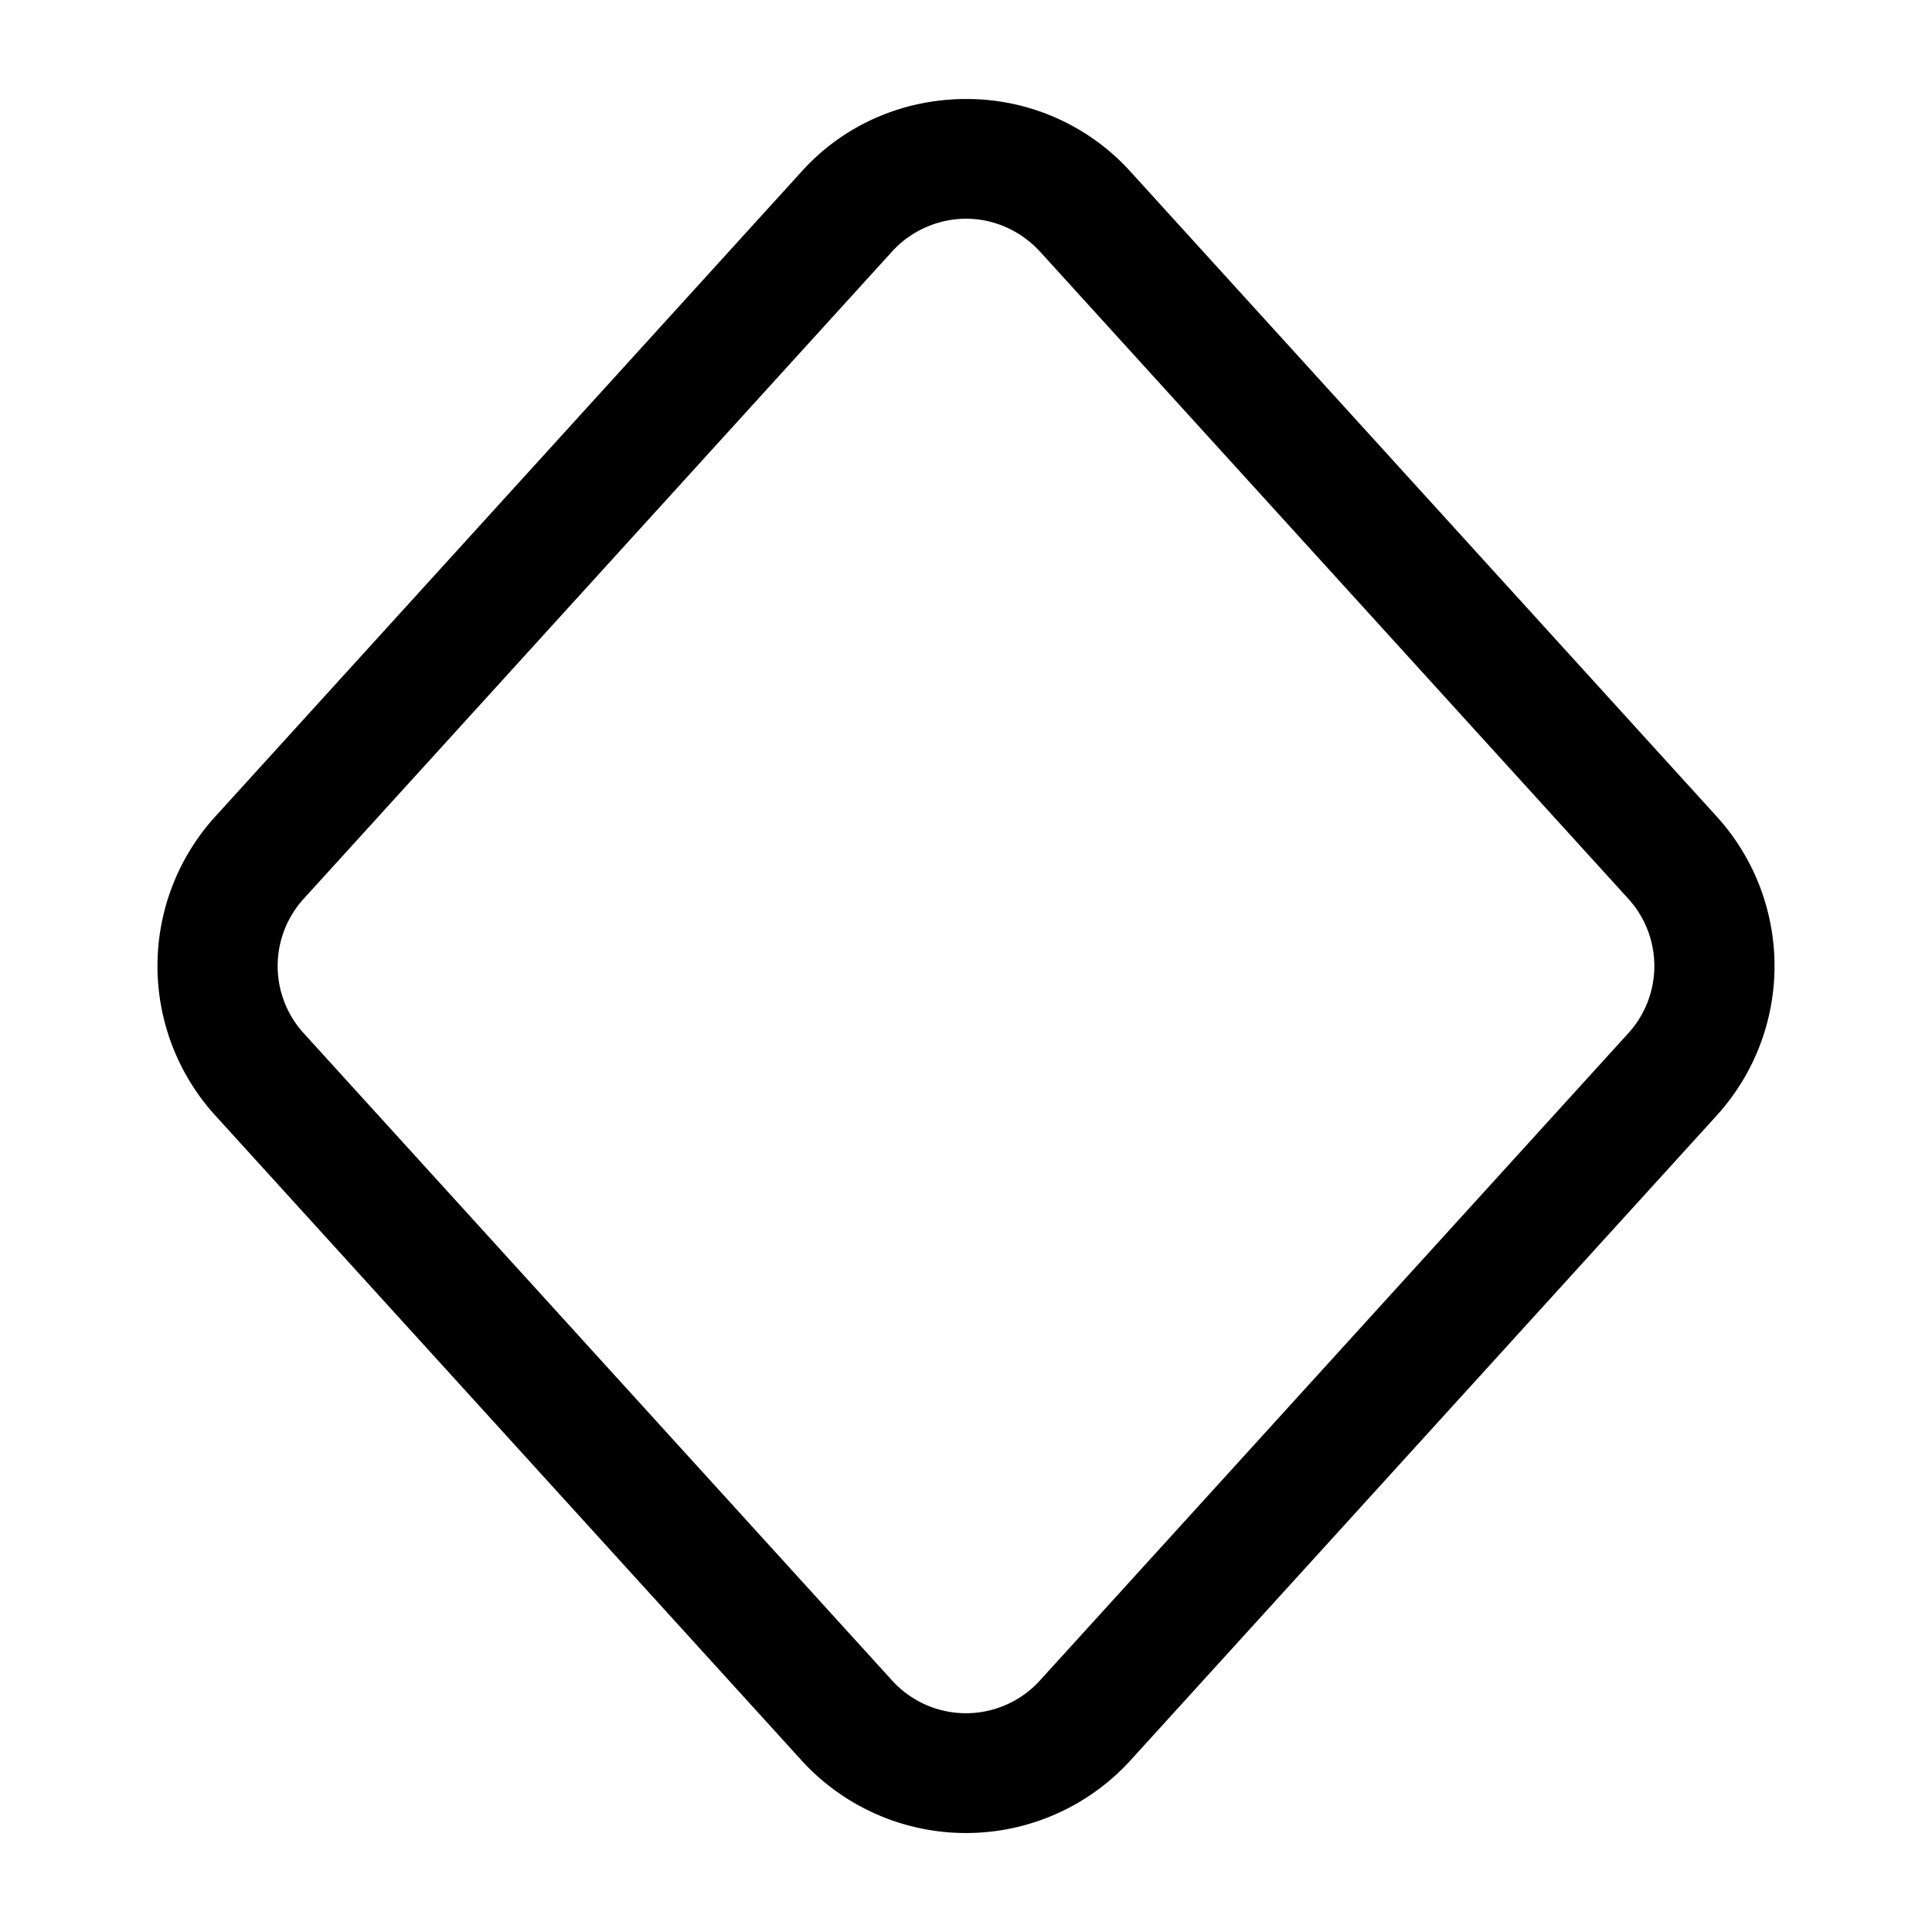 <svg xmlns="http://www.w3.org/2000/svg" width="24" height="24" viewBox="0 0 24 24"><path d="M12 1.23c-.747 0-1.494.297-2.035.893L2.668 10.15a2.76 2.76 0 0 0 0 3.7l7.297 8.027a2.764 2.764 0 0 0 4.07 0l7.297-8.027a2.76 2.76 0 0 0 0-3.7l-7.297-8.027A2.74 2.74 0 0 0 12 1.23zm0 1.487c.336 0 .674.139.926.416l7.297 8.027a1.24 1.24 0 0 1 0 1.68l-7.297 8.027a1.24 1.24 0 0 1-1.852 0L3.777 12.84a1.24 1.24 0 0 1 0-1.68l7.297-8.027A1.25 1.25 0 0 1 12 2.717z"/></svg>